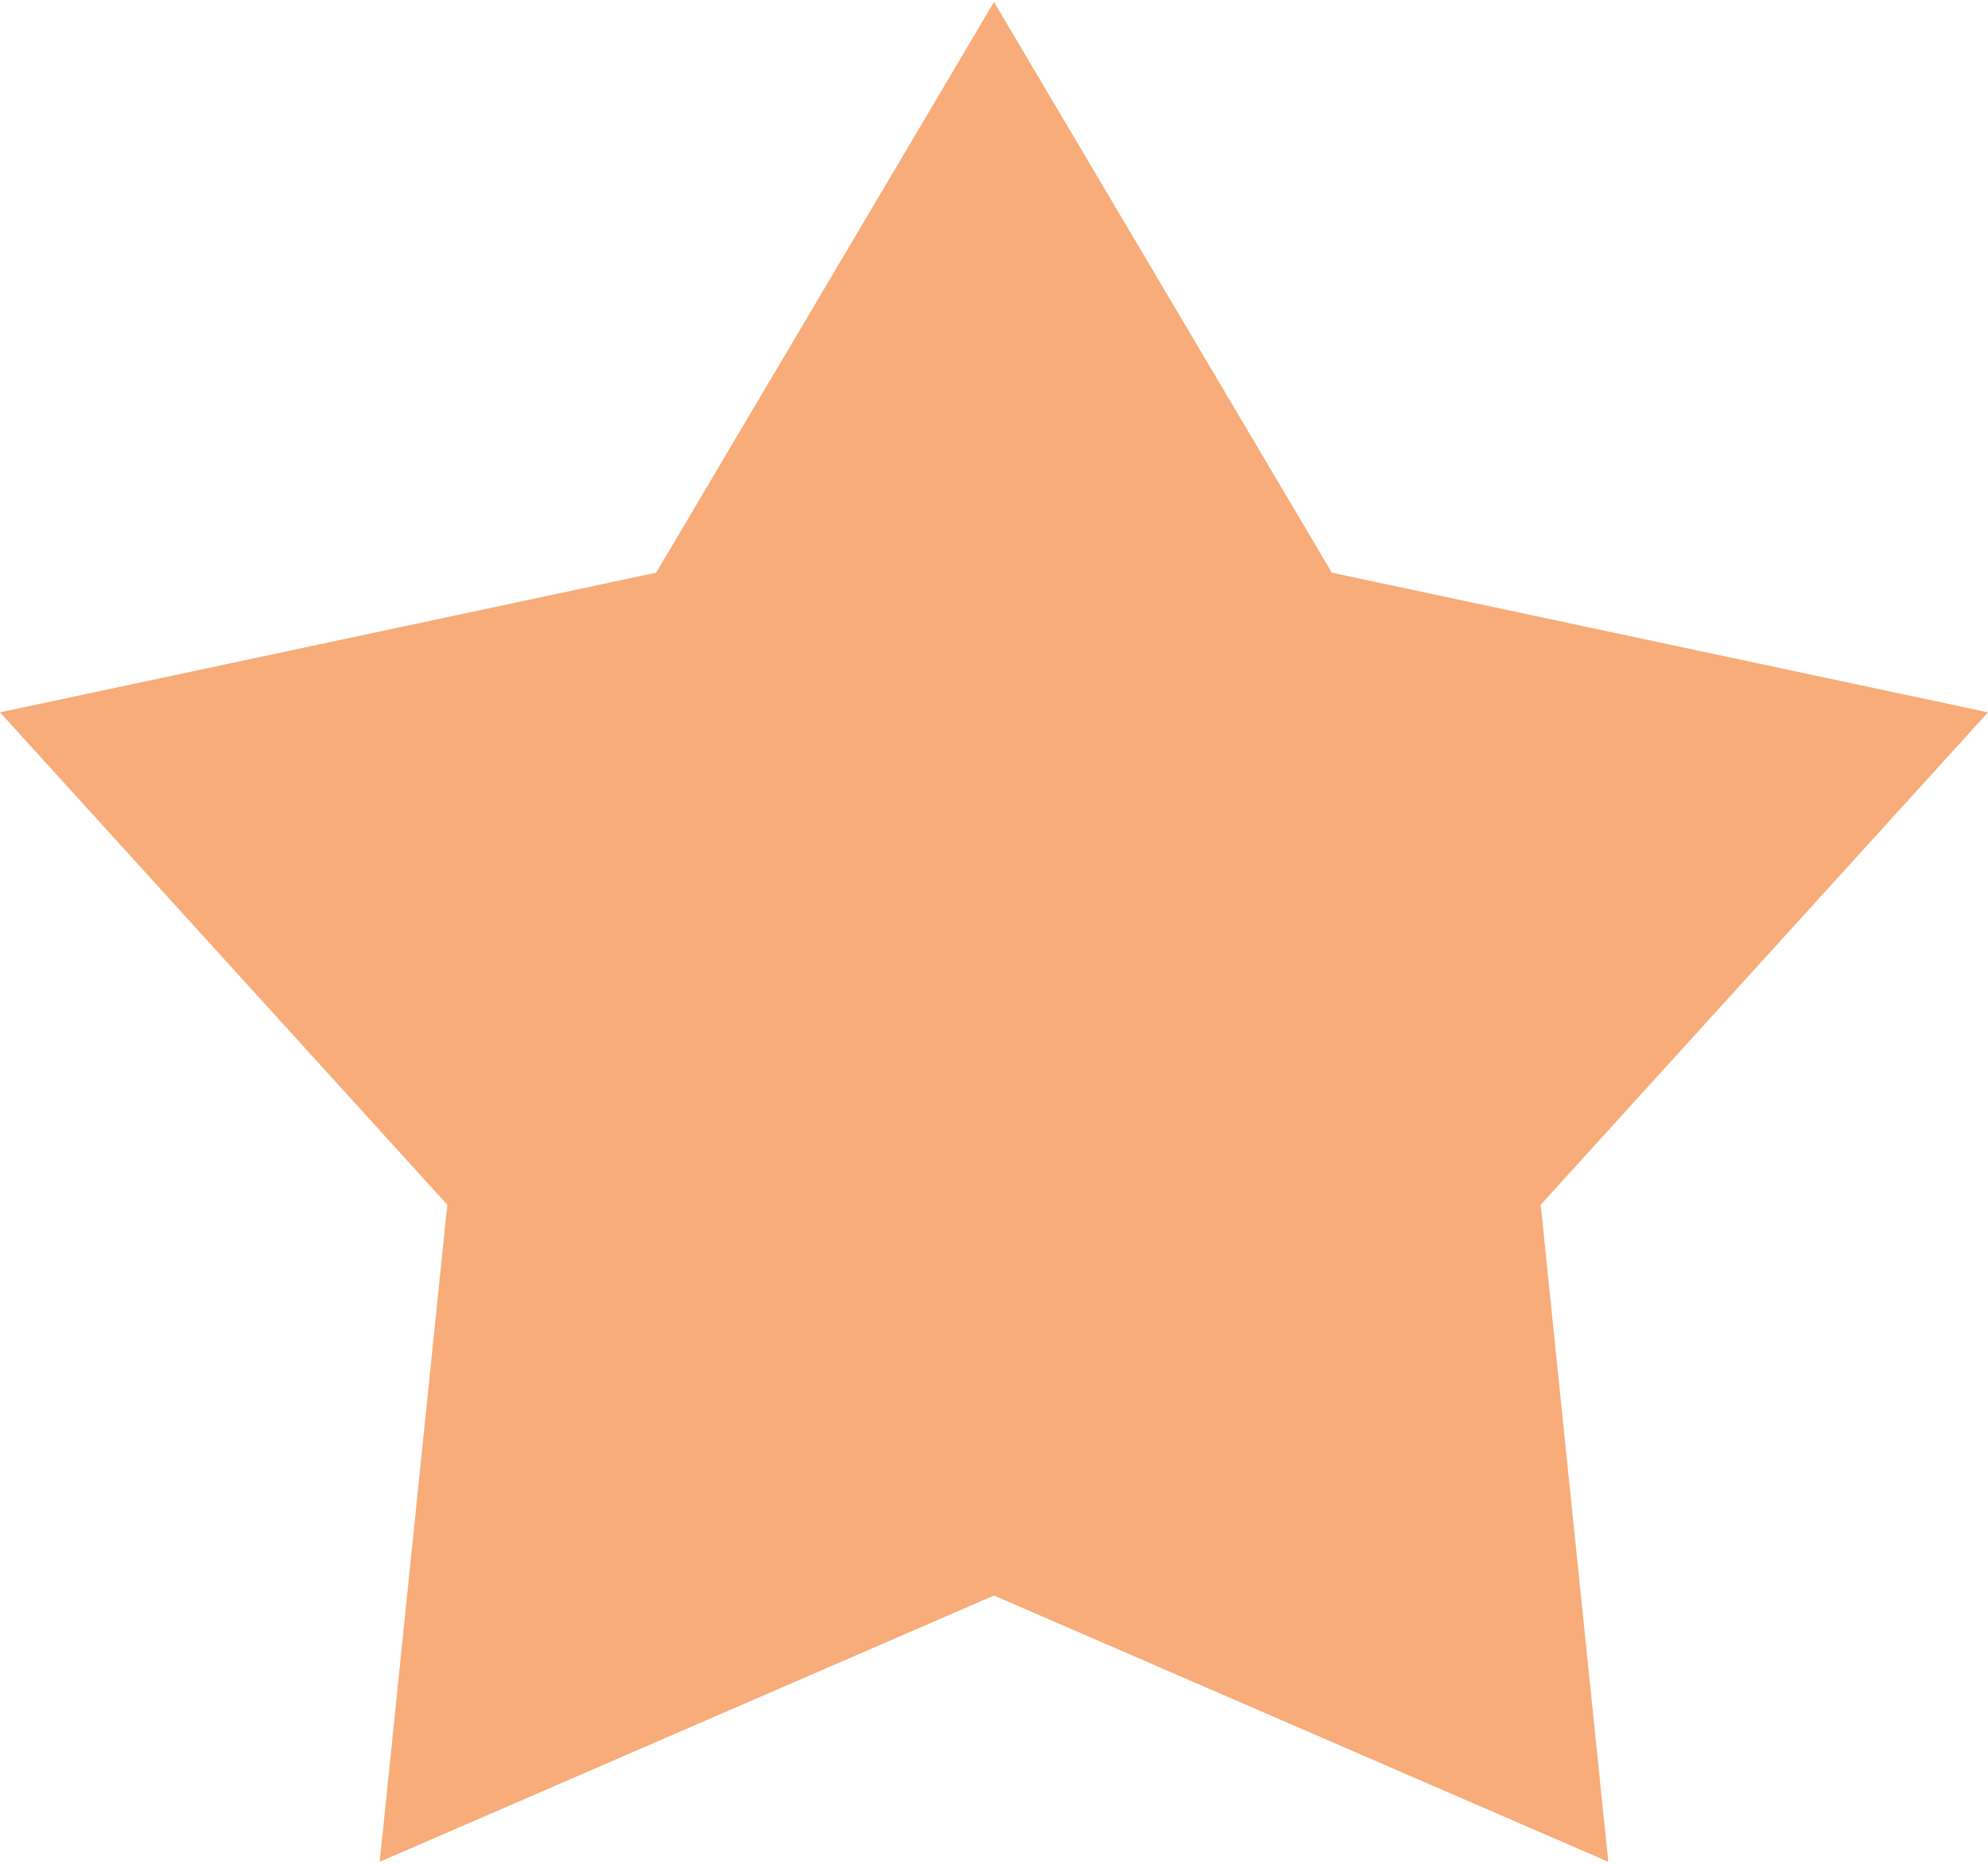 <svg width="16" height="15" viewBox="0 0 16 15" fill="none" xmlns="http://www.w3.org/2000/svg">
<path d="M8 0.016L10.719 4.609L16 5.733L12.4 9.696L12.944 14.984L8 12.841L3.056 14.984L3.6 9.696L0 5.733L5.281 4.609L8 0.016Z" fill="#F27521" fill-opacity="0.6"/>
</svg>
